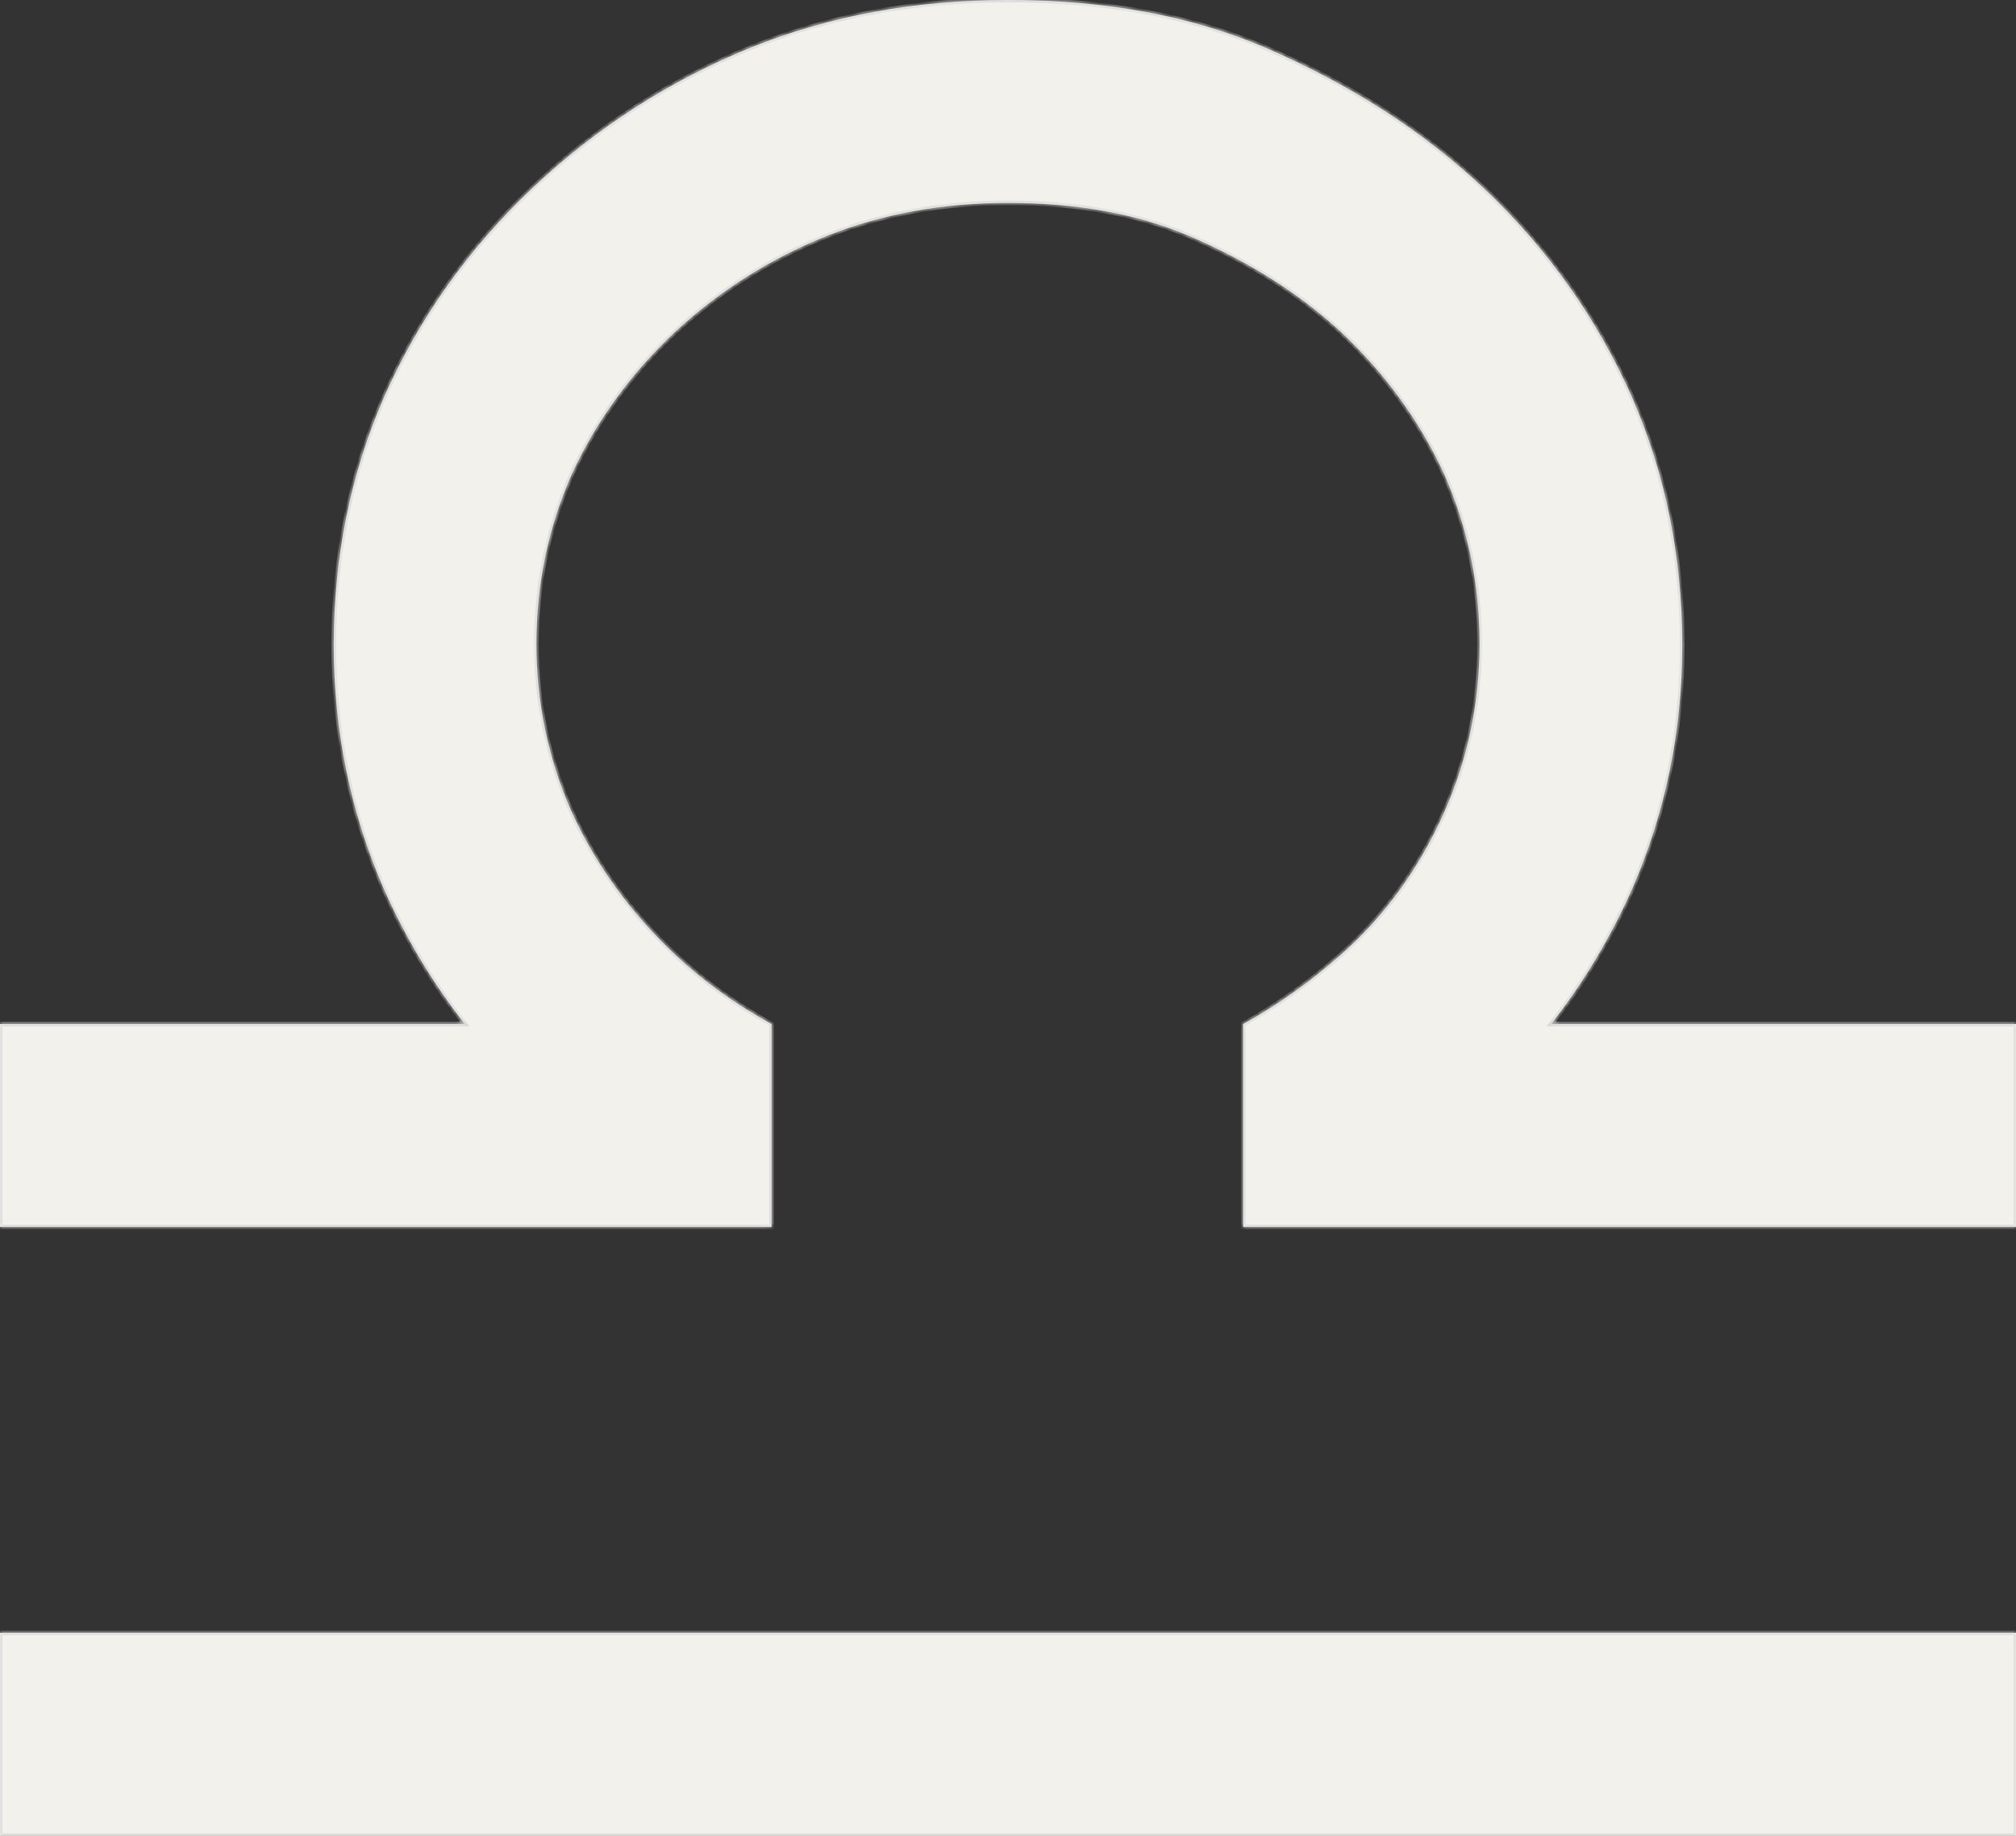 <svg width="347" height="316" viewBox="0 0 347 316" fill="none" xmlns="http://www.w3.org/2000/svg">
<rect x="0" y="0" width="347" height="316" fill="#333333" stroke="none"/>
<mask id="path-1-inside-1_229_7" fill="white">
<path d="M132.8 211.21H0V176.28H80.005C74.424 169.139 69.772 161.377 66.051 152.993C60.314 139.798 57.446 125.826 57.446 111.077C57.446 95.864 60.314 81.659 66.051 68.463C72.098 54.801 80.626 42.77 91.634 32.368C102.642 21.967 115.201 13.895 129.311 8.15C142.8 2.717 157.53 0 173.5 0C190.245 0 204.975 2.717 217.689 8.15C232.418 14.516 244.977 22.588 255.366 32.368C266.374 42.77 274.902 54.801 280.949 68.463C286.686 81.659 289.554 95.864 289.554 111.077C289.554 125.826 286.686 139.798 280.949 152.993C277.228 161.377 272.576 169.139 266.995 176.28H347V211.21H213.968V176.28C219.859 173.02 225.441 169.061 230.713 164.404C238.31 157.728 244.28 149.501 248.621 139.72C252.652 130.561 254.668 120.936 254.668 110.845C254.668 100.599 252.652 90.896 248.621 81.736C244.435 72.577 238.465 64.349 230.713 57.052C223.426 50.377 214.665 44.866 204.432 40.519C195.594 36.793 185.283 34.93 173.5 34.93C162.336 34.93 152.026 36.793 142.568 40.519C132.799 44.4 124.039 49.911 116.287 57.052C108.534 64.349 102.565 72.577 98.379 81.736C94.347 90.896 92.332 100.599 92.332 110.845C92.332 120.936 94.347 130.561 98.379 139.72C102.565 148.88 108.534 157.107 116.287 164.404C121.093 168.906 126.598 172.865 132.8 176.28V211.21ZM0 316V281.07H347V316H0Z"/>
</mask>
<path d="M132.8 211.21H0V176.28H80.005C74.424 169.139 69.772 161.377 66.051 152.993C60.314 139.798 57.446 125.826 57.446 111.077C57.446 95.864 60.314 81.659 66.051 68.463C72.098 54.801 80.626 42.77 91.634 32.368C102.642 21.967 115.201 13.895 129.311 8.15C142.8 2.717 157.53 0 173.5 0C190.245 0 204.975 2.717 217.689 8.15C232.418 14.516 244.977 22.588 255.366 32.368C266.374 42.77 274.902 54.801 280.949 68.463C286.686 81.659 289.554 95.864 289.554 111.077C289.554 125.826 286.686 139.798 280.949 152.993C277.228 161.377 272.576 169.139 266.995 176.28H347V211.21H213.968V176.28C219.859 173.02 225.441 169.061 230.713 164.404C238.31 157.728 244.28 149.501 248.621 139.72C252.652 130.561 254.668 120.936 254.668 110.845C254.668 100.599 252.652 90.896 248.621 81.736C244.435 72.577 238.465 64.349 230.713 57.052C223.426 50.377 214.665 44.866 204.432 40.519C195.594 36.793 185.283 34.93 173.5 34.93C162.336 34.93 152.026 36.793 142.568 40.519C132.799 44.4 124.039 49.911 116.287 57.052C108.534 64.349 102.565 72.577 98.379 81.736C94.347 90.896 92.332 100.599 92.332 110.845C92.332 120.936 94.347 130.561 98.379 139.72C102.565 148.88 108.534 157.107 116.287 164.404C121.093 168.906 126.598 172.865 132.8 176.28V211.21ZM0 316V281.07H347V316H0Z" fill="#F3F1EC"/>
<path d="M132.8 211.21V211.61H133.2V211.21H132.8ZM0 211.21H-0.4V211.61H0V211.21ZM0 176.28V175.88H-0.4V176.28H0ZM80.005 176.28V176.68H80.826L80.32 176.034L80.005 176.28ZM66.051 152.993L65.684 153.153L65.685 153.156L66.051 152.993ZM57.446 111.077H57.846V111.077L57.446 111.077ZM66.051 68.463L65.685 68.301L65.684 68.303L66.051 68.463ZM91.634 32.368L91.359 32.078L91.359 32.078L91.634 32.368ZM129.311 8.15L129.162 7.779L129.16 7.78L129.311 8.15ZM173.5 0L173.5 -0.4H173.5V0ZM217.689 8.15L217.848 7.783L217.846 7.783L217.689 8.15ZM255.366 32.368L255.641 32.078L255.64 32.077L255.366 32.368ZM280.949 68.463L281.316 68.303L281.315 68.301L280.949 68.463ZM289.554 111.077L289.954 111.077V111.077L289.554 111.077ZM280.949 152.993L281.315 153.156L281.316 153.153L280.949 152.993ZM266.995 176.28L266.68 176.034L266.174 176.68H266.995V176.28ZM347 176.28H347.4V175.88H347V176.28ZM347 211.21V211.61H347.4V211.21H347ZM213.968 211.21H213.568V211.61H213.968V211.21ZM213.968 176.28L213.774 175.93L213.568 176.044V176.28H213.968ZM230.713 164.404L230.449 164.103L230.448 164.104L230.713 164.404ZM248.621 139.72L248.987 139.882L248.987 139.881L248.621 139.72ZM254.668 110.845L255.068 110.845V110.844L254.668 110.845ZM248.621 81.736L248.987 81.575L248.985 81.57L248.621 81.736ZM230.713 57.052L230.987 56.761L230.983 56.757L230.713 57.052ZM204.432 40.519L204.589 40.151L204.588 40.15L204.432 40.519ZM173.5 34.93L173.5 34.53H173.5V34.93ZM142.568 40.519L142.421 40.147L142.42 40.147L142.568 40.519ZM116.287 57.052L116.016 56.758L116.013 56.761L116.287 57.052ZM98.379 81.736L98.015 81.57L98.013 81.575L98.379 81.736ZM92.332 110.845L92.732 110.845V110.845H92.332ZM98.379 139.72L98.013 139.881L98.015 139.886L98.379 139.72ZM116.287 164.404L116.013 164.695L116.013 164.696L116.287 164.404ZM132.8 176.28H133.2V176.044L132.993 175.93L132.8 176.28ZM0 316H-0.4V316.4H0V316ZM0 281.07V280.67H-0.4V281.07H0ZM347 281.07H347.4V280.67H347V281.07ZM347 316V316.4H347.4V316H347ZM132.8 210.81H0V211.61H132.8V210.81ZM0.4 211.21V176.28H-0.4V211.21H0.4ZM0 176.68H80.005V175.88H0V176.68ZM80.32 176.034C74.759 168.919 70.124 161.185 66.416 152.831L65.685 153.156C69.42 161.569 74.088 169.359 79.69 176.526L80.32 176.034ZM66.418 152.834C60.703 139.69 57.846 125.772 57.846 111.077L57.046 111.077C57.046 125.879 59.925 139.906 65.684 153.153L66.418 152.834ZM57.846 111.077C57.846 95.915 60.704 81.765 66.418 68.622L65.684 68.303C59.924 81.552 57.046 95.812 57.046 111.077L57.846 111.077ZM66.417 68.625C72.442 55.013 80.938 43.025 91.909 32.659L91.359 32.078C80.313 42.515 71.754 54.59 65.685 68.301L66.417 68.625ZM91.909 32.659C102.881 22.292 115.398 14.247 129.462 8.521L129.16 7.78C115.005 13.543 102.404 21.642 91.359 32.078L91.909 32.659ZM129.46 8.521C142.898 3.109 157.576 0.4 173.5 0.4L173.5 -0.4C157.484 -0.4 142.703 2.325 129.162 7.779L129.46 8.521ZM173.5 0.4C190.202 0.4 204.877 3.11 217.532 8.518L217.846 7.783C205.073 2.324 190.288 -0.4 173.5 -0.4L173.5 0.4ZM217.53 8.518C232.222 14.867 244.741 22.915 255.092 32.66L255.64 32.077C245.214 22.262 232.614 14.165 217.848 7.783L217.53 8.518ZM255.091 32.659C266.061 43.025 274.558 55.013 280.583 68.625L281.315 68.301C275.246 54.59 266.687 42.515 255.641 32.078L255.091 32.659ZM280.582 68.622C286.296 81.765 289.154 95.915 289.154 111.077L289.954 111.077C289.954 95.812 287.076 81.552 281.316 68.303L280.582 68.622ZM289.154 111.077C289.154 125.772 286.296 139.69 280.582 152.834L281.316 153.153C287.075 139.906 289.954 125.879 289.954 111.077L289.154 111.077ZM280.583 152.831C276.875 161.185 272.241 168.919 266.68 176.034L267.31 176.526C272.912 169.359 277.58 161.569 281.315 153.156L280.583 152.831ZM266.995 176.68H347V175.88H266.995V176.68ZM346.6 176.28V211.21H347.4V176.28H346.6ZM347 210.81H213.968V211.61H347V210.81ZM214.368 211.21V176.28H213.568V211.21H214.368ZM214.161 176.63C220.08 173.355 225.685 169.38 230.978 164.704L230.448 164.104C225.197 168.743 219.639 172.685 213.774 175.93L214.161 176.63ZM230.977 164.704C238.62 157.989 244.623 149.713 248.987 139.882L248.256 139.558C243.936 149.288 238 157.468 230.449 164.103L230.977 164.704ZM248.987 139.881C253.041 130.671 255.068 120.991 255.068 110.845L254.268 110.844C254.268 120.881 252.264 130.451 248.255 139.559L248.987 139.881ZM255.068 110.844C255.068 100.544 253.041 90.787 248.987 81.575L248.255 81.897C252.263 91.005 254.268 100.653 254.268 110.845L255.068 110.844ZM248.985 81.57C244.776 72.361 238.775 64.091 230.987 56.761L230.439 57.344C238.156 64.607 244.094 72.793 248.258 81.903L248.985 81.57ZM230.983 56.757C223.658 50.048 214.858 44.513 204.589 40.151L204.276 40.887C214.472 45.218 223.193 50.706 230.443 57.347L230.983 56.757ZM204.588 40.15C195.691 36.4 185.325 34.53 173.5 34.53L173.5 35.33C185.242 35.33 195.498 37.187 204.277 40.887L204.588 40.15ZM173.5 34.53C162.291 34.53 151.93 36.401 142.421 40.147L142.714 40.891C152.121 37.185 162.381 35.33 173.5 35.33L173.5 34.53ZM142.42 40.147C132.606 44.047 123.804 49.584 116.016 56.758L116.558 57.346C124.274 50.239 132.993 44.754 142.715 40.891L142.42 40.147ZM116.013 56.761C108.225 64.091 102.224 72.361 98.015 81.57L98.743 81.903C102.906 72.793 108.844 64.607 116.561 57.344L116.013 56.761ZM98.013 81.575C93.958 90.787 91.932 100.544 91.932 110.845L92.732 110.845C92.732 100.653 94.736 91.005 98.745 81.897L98.013 81.575ZM91.932 110.845C91.932 120.991 93.959 130.671 98.013 139.881L98.745 139.559C94.736 130.451 92.732 120.881 92.732 110.845L91.932 110.845ZM98.015 139.886C102.224 149.096 108.225 157.365 116.013 164.695L116.561 164.113C108.844 156.85 102.906 148.664 98.743 139.554L98.015 139.886ZM116.013 164.696C120.846 169.222 126.378 173.2 132.607 176.63L132.993 175.93C126.817 172.529 121.341 168.59 116.56 164.112L116.013 164.696ZM132.4 176.28V211.21H133.2V176.28H132.4ZM0.4 316V281.07H-0.4V316H0.4ZM0 281.47H347V280.67H0V281.47ZM346.6 281.07V316H347.4V281.07H346.6ZM347 315.6H0V316.4H347V315.6Z" fill="#D9D9D9" mask="url(#path-1-inside-1_229_7)"/>
</svg>
